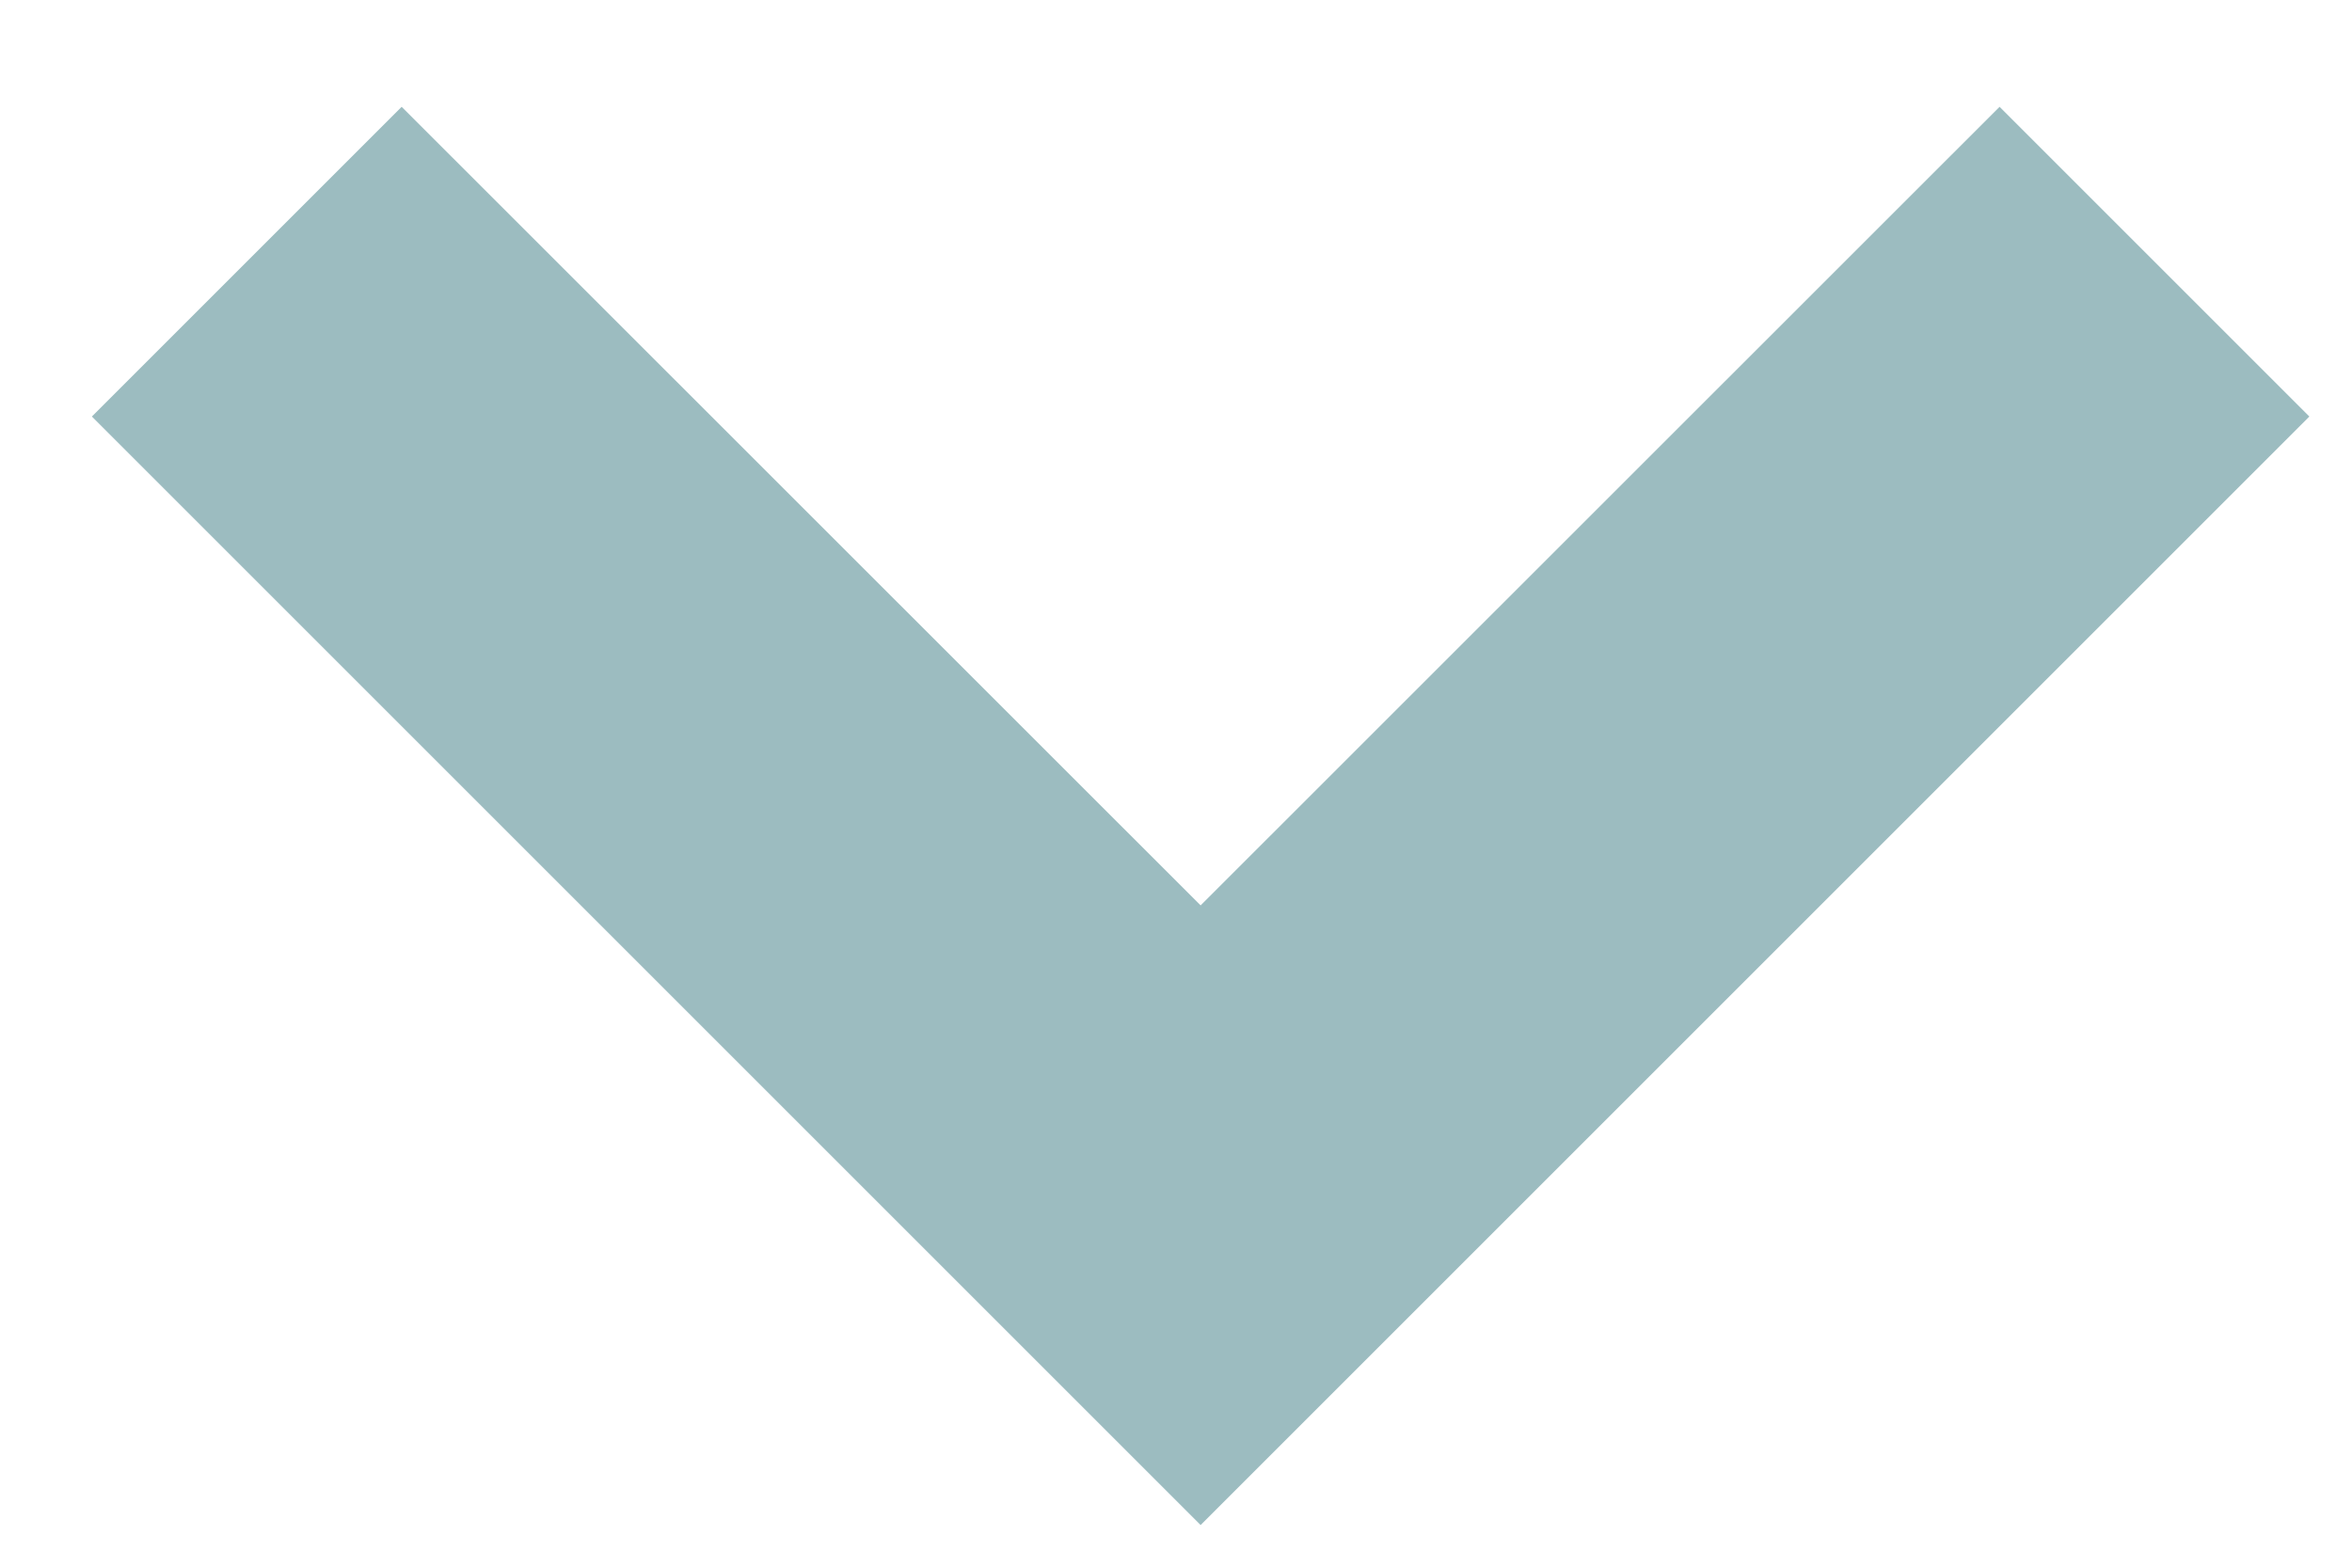 <?xml version="1.0" encoding="UTF-8"?><svg version="1.1" width="15px" height="10px" viewBox="0 0 15.0 10.0" xmlns="http://www.w3.org/2000/svg" xmlns:xlink="http://www.w3.org/1999/xlink"><defs><clipPath id="i0"><path d="M1440,0 L1440,3179 L0,3179 L0,0 L1440,0 Z"></path></clipPath><clipPath id="i1"><path d="M10,0 L10,2.794 L2.795,2.795 L2.794,10 L0,10 L0,0 L10,0 Z"></path></clipPath></defs><g transform="translate(-824.0 -1263.0)"><g clip-path="url(#i0)"><g transform="translate(540 829.0)"><g transform="translate(291.657 443.728) rotate(-135.0)"><g clip-path="url(#i1)"><polygon points="0,9.09494702e-13 10,9.09494702e-13 10,10 0,10 0,9.09494702e-13" stroke="none" fill="#9CBCC0"></polygon></g></g></g></g></g></svg>